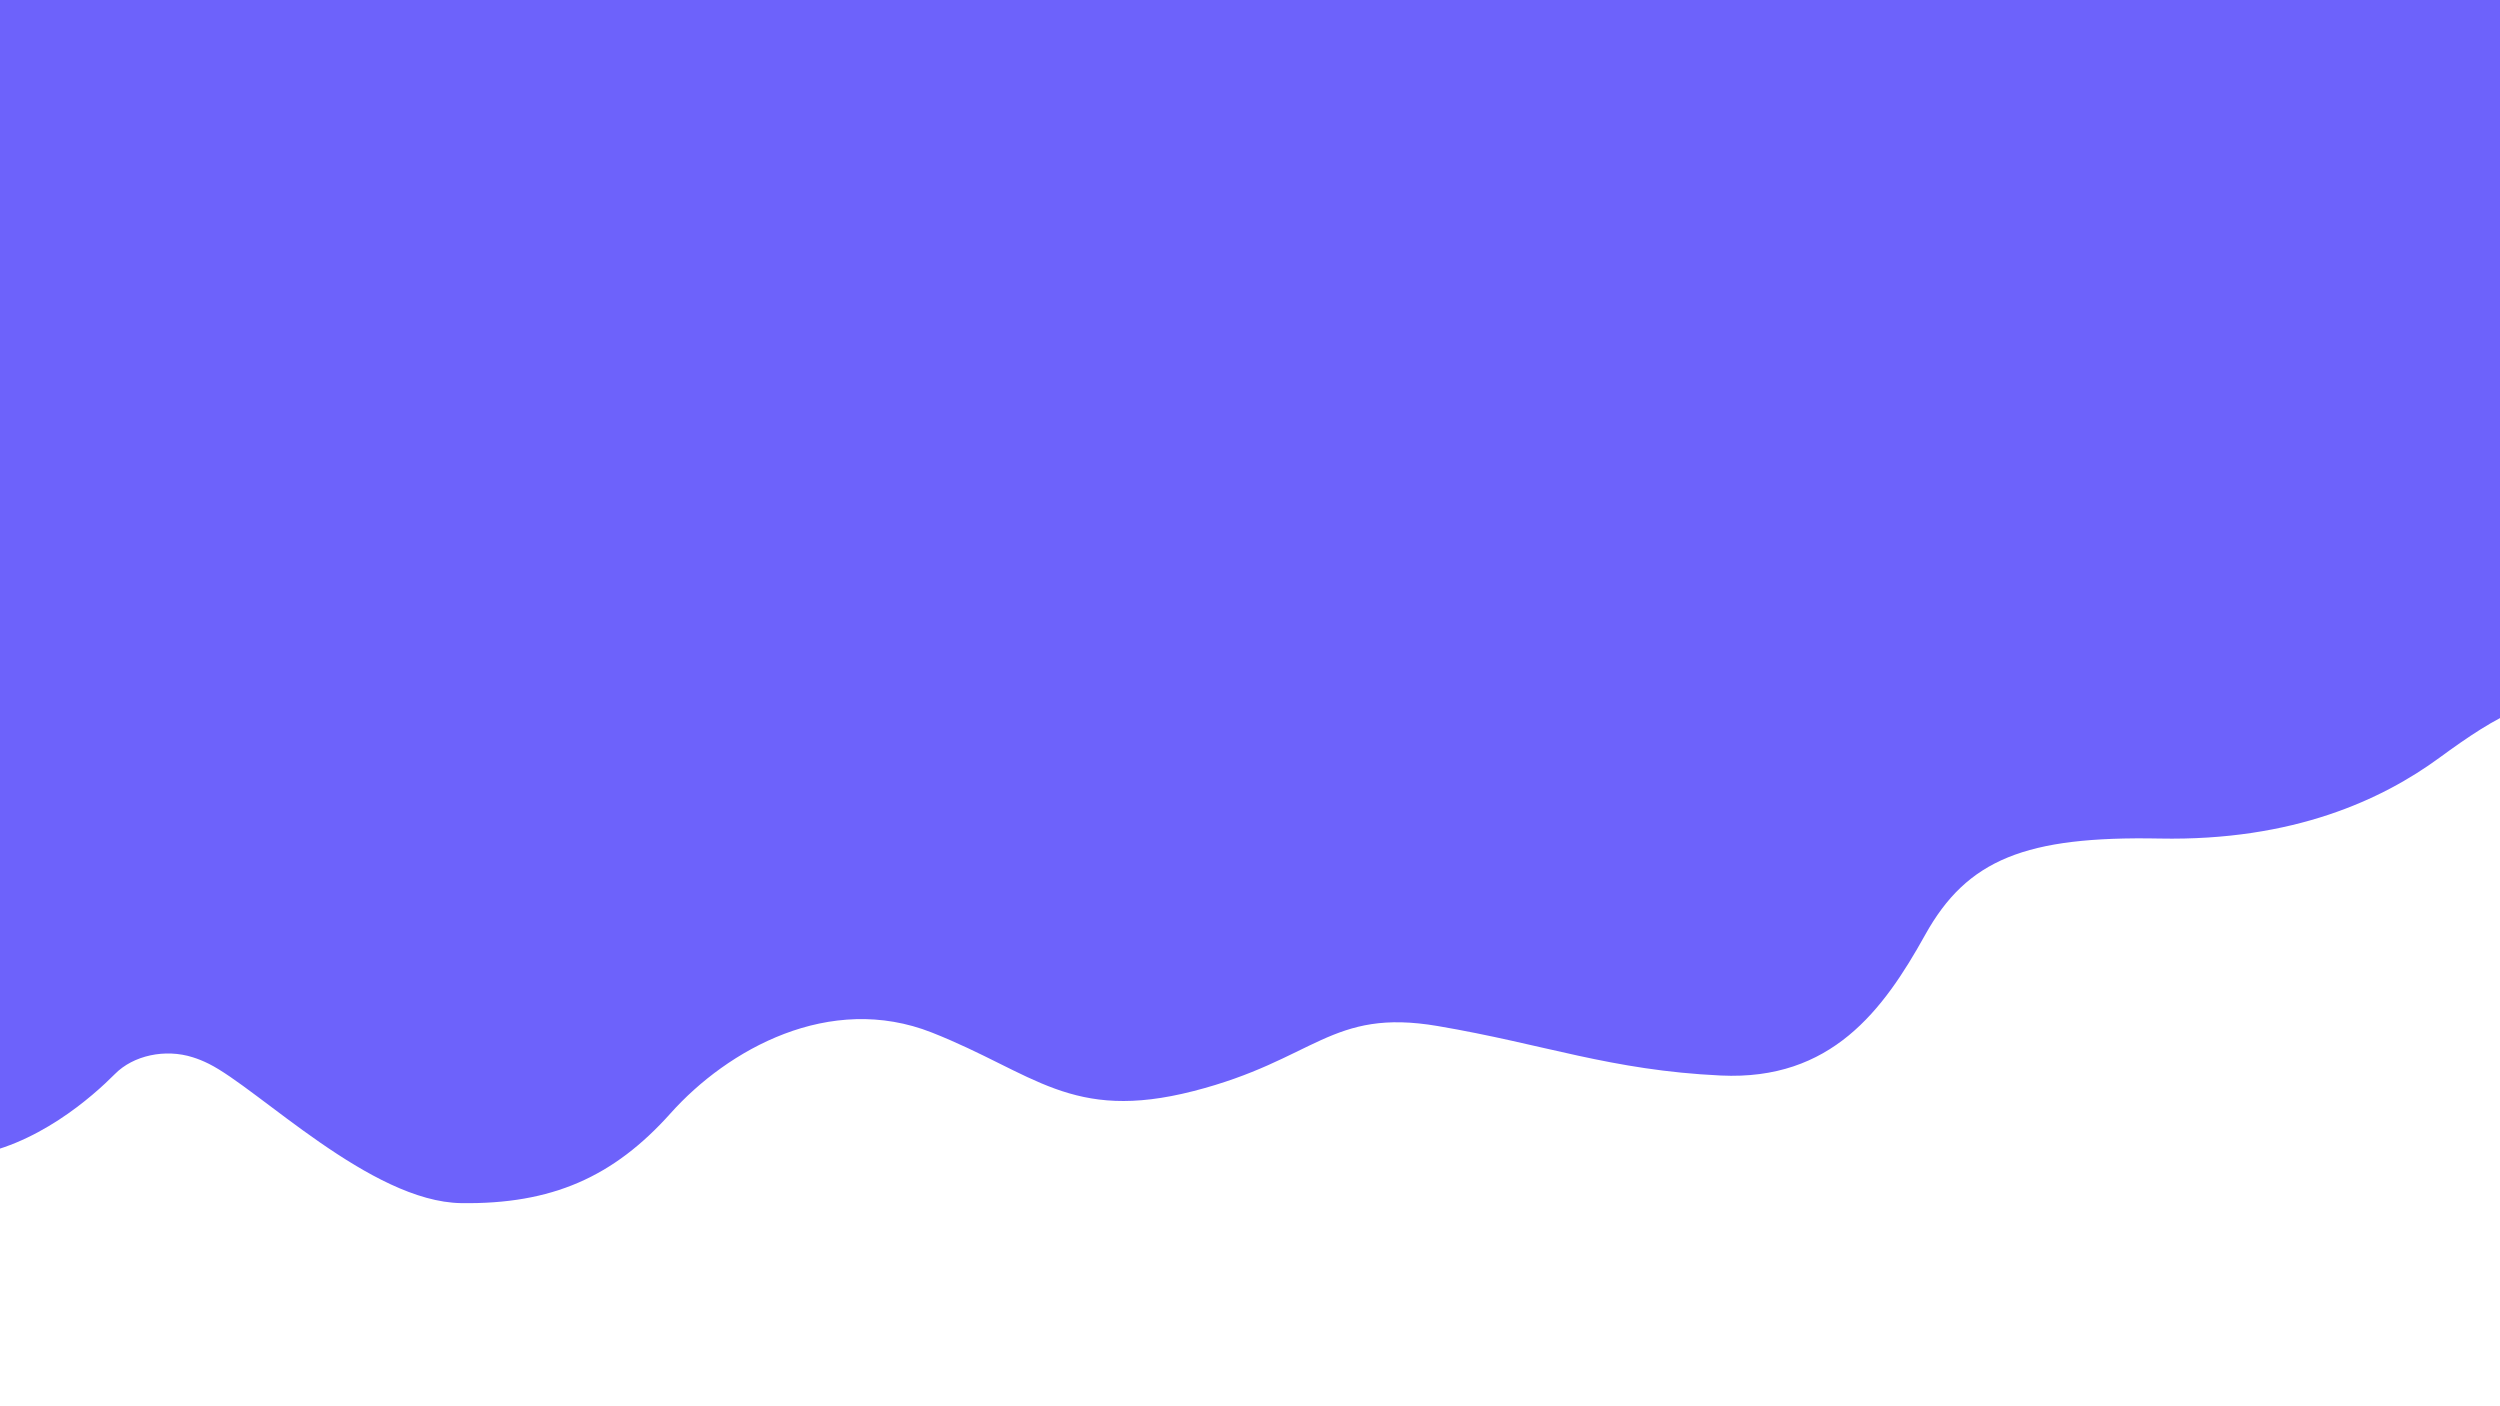 <?xml version="1.0" encoding="utf-8"?>
<!-- Generator: Adobe Illustrator 25.2.0, SVG Export Plug-In . SVG Version: 6.00 Build 0)  -->
<svg version="1.1" id="Calque_1" xmlns="http://www.w3.org/2000/svg" xmlns:xlink="http://www.w3.org/1999/xlink" x="0px" y="0px"
	 viewBox="0 0 1920 1080" style="enable-background:new 0 0 1920 1080;" xml:space="preserve">
<style type="text/css">
	.st0{fill:#6D62FB;}
</style>
<path class="st0" d="M1995.6,541c-41.2-14-78.5,9-122.2,41s-111.9,64-214.8,62c-102.9-2-147.9,16-180.1,74s-72.1,112-156.9,108
	c-84.9-4-135.1-24-217.4-38c-82.3-14-93.9,26-187.8,50c-93.9,24-122.2-14-200.7-45c-78.5-31-156.9,13-200.7,62s-91.3,70-160.8,69
	s-155.7-88-193.8-107c-4.2-2.1-8.4-3.8-12.3-5c-21.3-6.8-45.8-1.4-59.8,12.8C71.4,841.8,27.7,881-25.5,888c-68.2,9-96.5-9-136.4-6
	s-59.2,65-59.2,65V-133h2470c0,0-1.3,571.7,0,607C2180.8,611,1995.6,541,1995.6,541z"/>
</svg>

